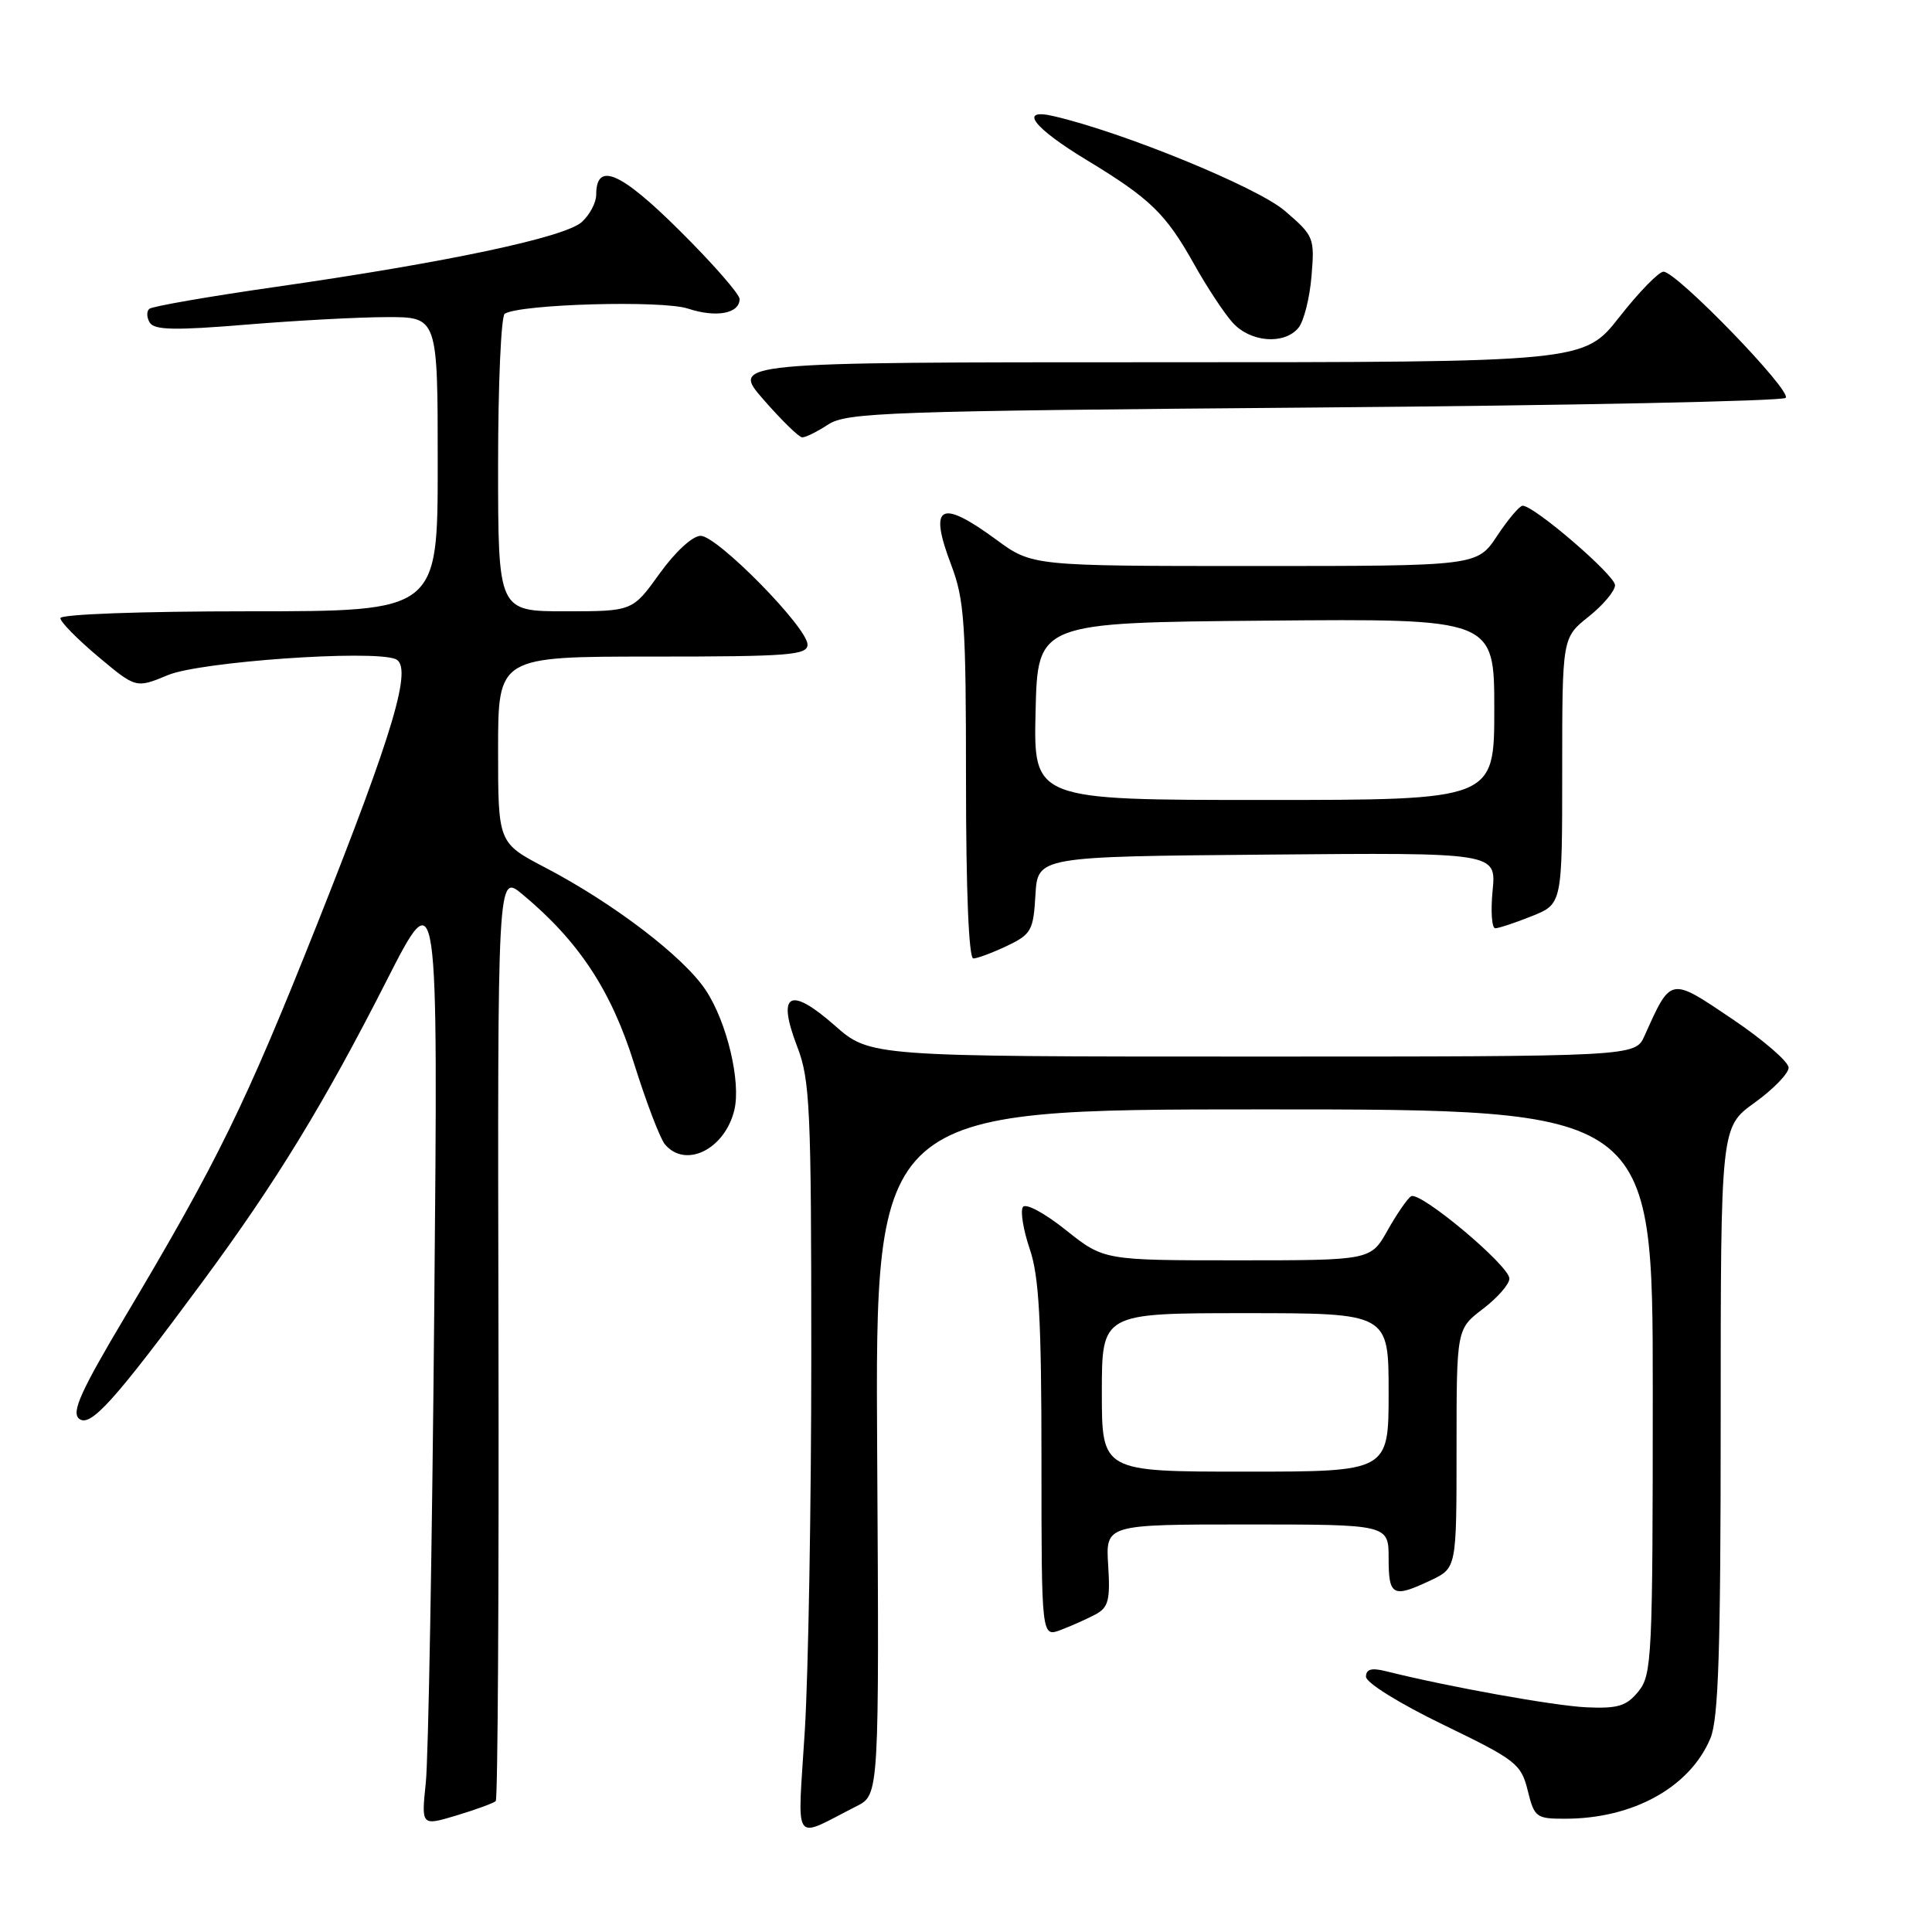 <?xml version="1.0" encoding="UTF-8" standalone="no"?>
<!DOCTYPE svg PUBLIC "-//W3C//DTD SVG 1.1//EN" "http://www.w3.org/Graphics/SVG/1.1/DTD/svg11.dtd" >
<svg xmlns="http://www.w3.org/2000/svg" xmlns:xlink="http://www.w3.org/1999/xlink" version="1.1" viewBox="0 0 256 256">
 <g >
 <path fill="currentColor"
d=" M 113.50 239.33 C 116.50 237.82 116.50 237.82 116.23 192.41 C 115.96 147.00 115.96 147.00 167.48 147.00 C 219.00 147.00 219.00 147.00 219.00 184.39 C 219.00 219.56 218.89 221.92 217.11 224.11 C 215.53 226.06 214.40 226.41 210.25 226.23 C 205.96 226.04 191.80 223.49 183.58 221.43 C 181.73 220.97 181.00 221.18 181.00 222.18 C 181.00 222.97 185.48 225.75 191.25 228.54 C 200.90 233.21 201.55 233.72 202.43 237.25 C 203.31 240.82 203.55 241.00 207.43 240.99 C 216.41 240.98 223.93 236.81 226.64 230.33 C 227.71 227.76 228.00 218.76 228.00 188.20 C 228.00 149.34 228.00 149.34 232.50 146.11 C 234.97 144.33 237.00 142.24 237.00 141.47 C 237.00 140.69 233.64 137.79 229.53 135.02 C 221.24 129.43 221.44 129.39 217.91 137.25 C 216.68 140.00 216.68 140.00 165.98 140.00 C 115.28 140.00 115.28 140.00 110.58 135.86 C 104.63 130.63 102.91 131.60 105.63 138.67 C 107.33 143.06 107.50 146.76 107.50 179.50 C 107.50 199.30 107.11 221.73 106.64 229.34 C 105.68 244.88 104.87 243.70 113.50 239.33 Z  M 65.69 238.65 C 65.96 238.38 66.12 210.62 66.05 176.95 C 65.92 115.75 65.92 115.75 69.21 118.49 C 76.66 124.68 80.96 131.18 84.00 140.86 C 85.61 146.01 87.46 150.84 88.09 151.61 C 90.80 154.88 96.03 152.32 97.30 147.10 C 98.21 143.38 96.33 135.45 93.52 131.21 C 90.60 126.79 81.31 119.70 72.25 114.96 C 66.00 111.69 66.00 111.69 66.00 99.35 C 66.00 87.00 66.00 87.00 86.50 87.00 C 104.55 87.00 107.00 86.81 107.00 85.41 C 107.00 83.16 95.05 71.00 92.84 71.00 C 91.77 71.00 89.48 73.11 87.40 76.00 C 83.81 81.00 83.81 81.00 74.91 81.00 C 66.00 81.00 66.00 81.00 66.00 61.56 C 66.00 50.87 66.40 41.87 66.88 41.57 C 68.96 40.29 87.75 39.76 91.16 40.89 C 94.91 42.13 98.00 41.55 98.00 39.62 C 98.00 38.98 94.44 34.91 90.09 30.59 C 82.20 22.74 79.00 21.37 79.00 25.81 C 79.00 26.85 78.14 28.47 77.09 29.42 C 74.84 31.45 59.26 34.76 36.50 38.02 C 27.70 39.28 20.18 40.59 19.79 40.92 C 19.40 41.25 19.43 42.08 19.85 42.76 C 20.46 43.74 23.24 43.79 32.56 43.02 C 39.13 42.48 47.54 42.02 51.25 42.02 C 58.00 42.00 58.00 42.00 58.00 61.50 C 58.00 81.00 58.00 81.00 33.00 81.00 C 18.71 81.00 8.00 81.39 8.00 81.91 C 8.00 82.41 10.26 84.70 13.01 87.01 C 18.02 91.21 18.02 91.21 22.26 89.45 C 26.52 87.68 49.16 86.08 52.39 87.32 C 54.75 88.23 52.22 96.80 42.00 122.51 C 32.50 146.40 28.85 153.86 16.52 174.56 C 10.71 184.32 9.45 187.12 10.47 187.98 C 11.96 189.21 15.12 185.70 26.90 169.75 C 36.55 156.68 42.93 146.25 51.18 130.03 C 58.06 116.50 58.06 116.50 57.54 173.50 C 57.26 204.85 56.76 233.08 56.42 236.23 C 55.82 241.96 55.82 241.96 60.51 240.55 C 63.09 239.77 65.42 238.92 65.69 238.65 Z  M 145.16 213.92 C 146.87 213.00 147.13 212.03 146.84 207.42 C 146.50 202.00 146.50 202.00 165.25 202.00 C 184.00 202.00 184.00 202.00 184.00 206.50 C 184.00 211.49 184.56 211.78 189.60 209.39 C 193.00 207.77 193.00 207.77 193.00 191.94 C 193.00 176.10 193.00 176.10 196.50 173.43 C 198.43 171.96 200.00 170.16 200.00 169.42 C 200.00 167.70 188.15 157.79 186.98 158.51 C 186.49 158.81 185.09 160.85 183.86 163.03 C 181.63 167.00 181.63 167.00 163.95 167.00 C 146.26 167.00 146.26 167.00 141.21 162.97 C 138.33 160.68 135.88 159.38 135.53 159.95 C 135.19 160.51 135.60 163.01 136.45 165.51 C 137.68 169.11 138.00 174.99 138.00 193.51 C 138.00 216.95 138.00 216.95 140.57 215.97 C 141.98 215.44 144.04 214.51 145.16 213.92 Z  M 133.42 125.34 C 136.65 123.80 136.93 123.30 137.20 118.59 C 137.50 113.50 137.50 113.50 167.88 113.24 C 198.26 112.97 198.26 112.97 197.78 117.99 C 197.51 120.74 197.67 123.00 198.13 123.00 C 198.58 123.00 200.77 122.28 202.98 121.39 C 207.00 119.78 207.00 119.78 207.00 102.14 C 207.00 84.50 207.00 84.50 210.50 81.71 C 212.43 80.17 214.00 78.30 214.00 77.54 C 214.00 76.23 203.31 67.02 201.76 67.01 C 201.36 67.00 199.84 68.80 198.38 71.00 C 195.73 75.00 195.73 75.00 166.25 75.00 C 136.77 75.00 136.77 75.00 132.00 71.50 C 124.56 66.04 123.02 66.91 126.04 74.86 C 127.79 79.46 128.00 82.59 128.00 103.51 C 128.00 117.95 128.37 127.00 128.97 127.00 C 129.50 127.00 131.50 126.25 133.42 125.34 Z  M 109.74 56.25 C 112.19 54.65 117.54 54.46 174.12 54.00 C 208.06 53.73 236.19 53.15 236.61 52.72 C 237.50 51.84 222.16 36.00 220.42 36.00 C 219.80 36.00 217.17 38.70 214.58 42.00 C 209.87 48.00 209.87 48.00 153.35 48.00 C 96.84 48.00 96.84 48.00 101.17 52.95 C 103.55 55.68 105.85 57.93 106.29 57.95 C 106.72 57.98 108.27 57.21 109.74 56.25 Z  M 172.05 43.44 C 172.76 42.58 173.54 39.51 173.78 36.61 C 174.21 31.49 174.11 31.25 170.21 27.91 C 166.56 24.79 148.79 17.51 139.62 15.39 C 134.90 14.29 136.87 16.90 144.06 21.25 C 152.42 26.32 154.47 28.31 158.21 34.98 C 159.91 38.02 162.21 41.51 163.33 42.75 C 165.68 45.36 170.16 45.72 172.05 43.44 Z  M 146.00 184.50 C 146.00 174.00 146.00 174.00 165.00 174.00 C 184.00 174.00 184.00 174.00 184.00 184.50 C 184.00 195.00 184.00 195.00 165.00 195.00 C 146.00 195.00 146.00 195.00 146.00 184.50 Z  M 137.22 94.25 C 137.50 82.50 137.50 82.50 167.75 82.24 C 198.00 81.97 198.00 81.97 198.00 93.99 C 198.00 106.00 198.00 106.00 167.47 106.00 C 136.94 106.00 136.94 106.00 137.22 94.25 Z "/>
</g>
</svg>
